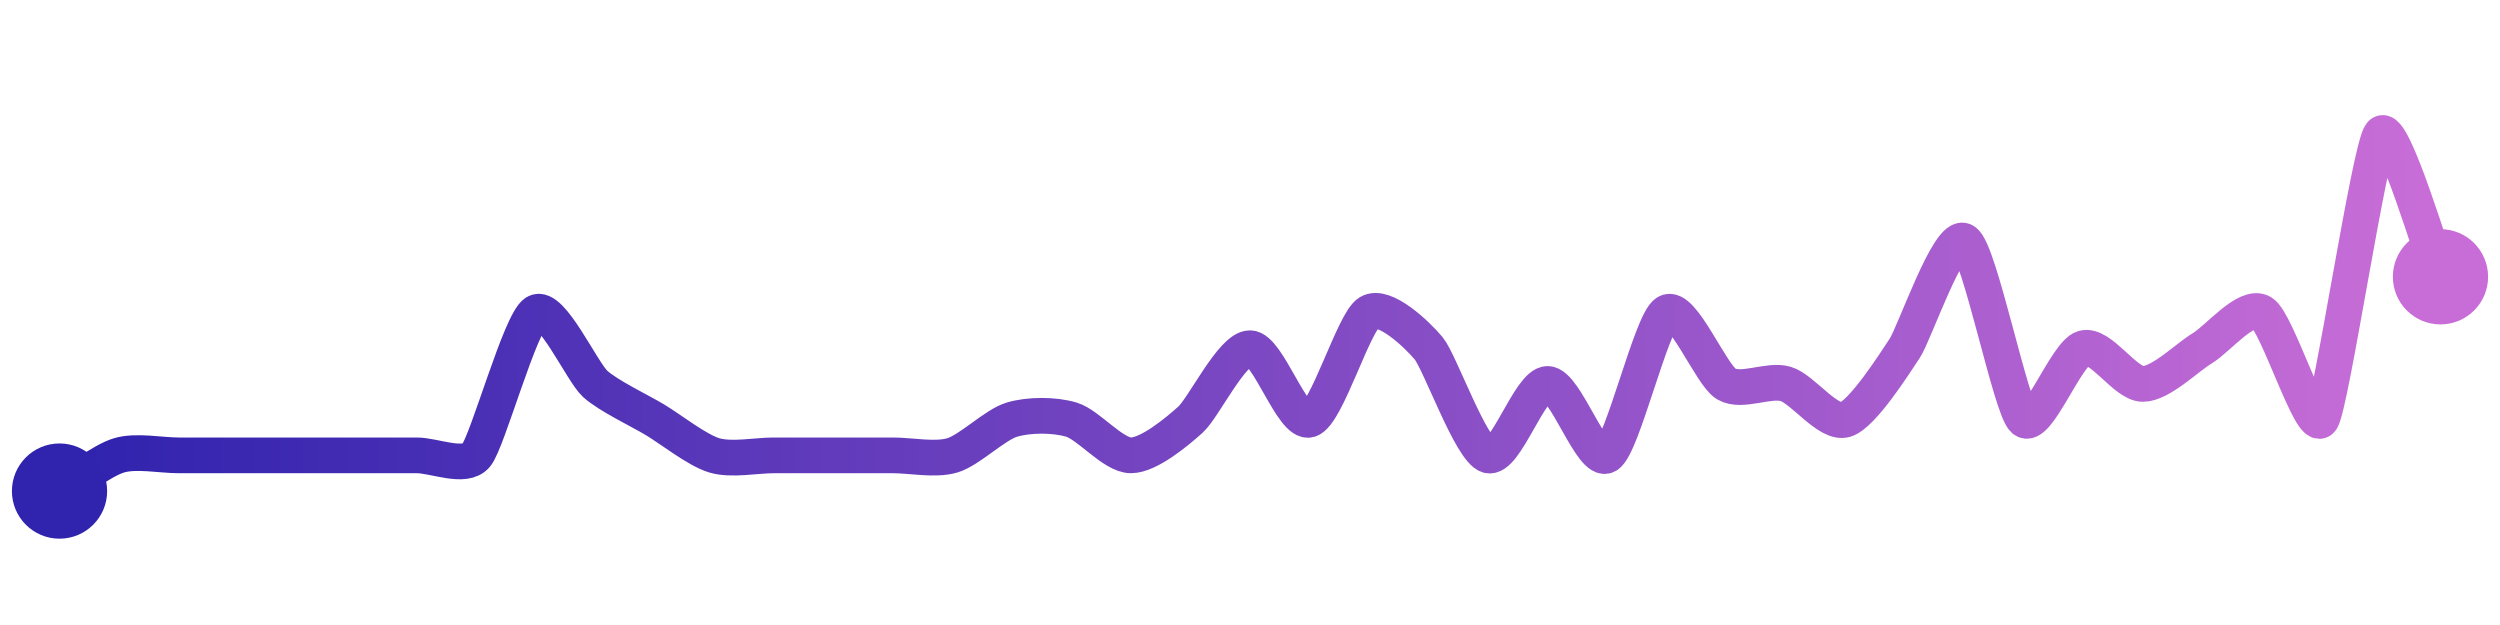 <svg width="200" height="50" viewBox="0 0 210 50" xmlns="http://www.w3.org/2000/svg">
    <defs>
        <linearGradient x1="0%" y1="0%" x2="100%" y2="0%" id="a">
            <stop stop-color="#3023AE" offset="0%"/>
            <stop stop-color="#C86DD7" offset="100%"/>
        </linearGradient>
    </defs>
    <path stroke="url(#a)"
          stroke-width="3"
          stroke-linejoin="round"
          stroke-linecap="round"
          d="M5 40 C 6.29 39.23, 8.56 37.43, 10 37 S 13.5 37, 15 37 S 18.5 37, 20 37 S 23.5 37, 25 37 S 28.5 37, 30 37 S 33.5 37, 35 37 S 39.04 38.15, 40 37 S 43.71 25.77, 45 25 S 48.89 30, 50 31 S 53.71 33.23, 55 34 S 58.56 36.57, 60 37 S 63.5 37, 65 37 S 68.5 37, 70 37 S 73.5 37, 75 37 S 78.56 37.43, 80 37 S 83.56 34.43, 85 34 S 88.56 33.57, 90 34 S 93.5 37, 95 37 S 98.89 35, 100 34 S 103.5 28, 105 28 S 108.56 34.43, 110 34 S 113.71 25.77, 115 25 S 119.04 26.85, 120 28 S 123.56 36.57, 125 37 S 128.5 31, 130 31 S 133.71 37.77, 135 37 S 138.71 25.77, 140 25 S 143.71 30.23, 145 31 S 148.56 30.57, 150 31 S 153.56 34.43, 155 34 S 159.17 29.25, 160 28 S 163.71 18.23, 165 19 S 168.89 33, 170 34 S 173.56 28.43, 175 28 S 178.5 31, 180 31 S 183.71 28.77, 185 28 S 188.71 24.23, 190 25 S 194.17 35.25, 195 34 S 199.04 11.15, 200 10 S 204.42 20.62, 205 22"
          fill="none"/>
    <circle r="4" cx="5" cy="40" fill="#3023AE"/>
    <circle r="4" cx="205" cy="22" fill="#C86DD7"/>      
</svg>